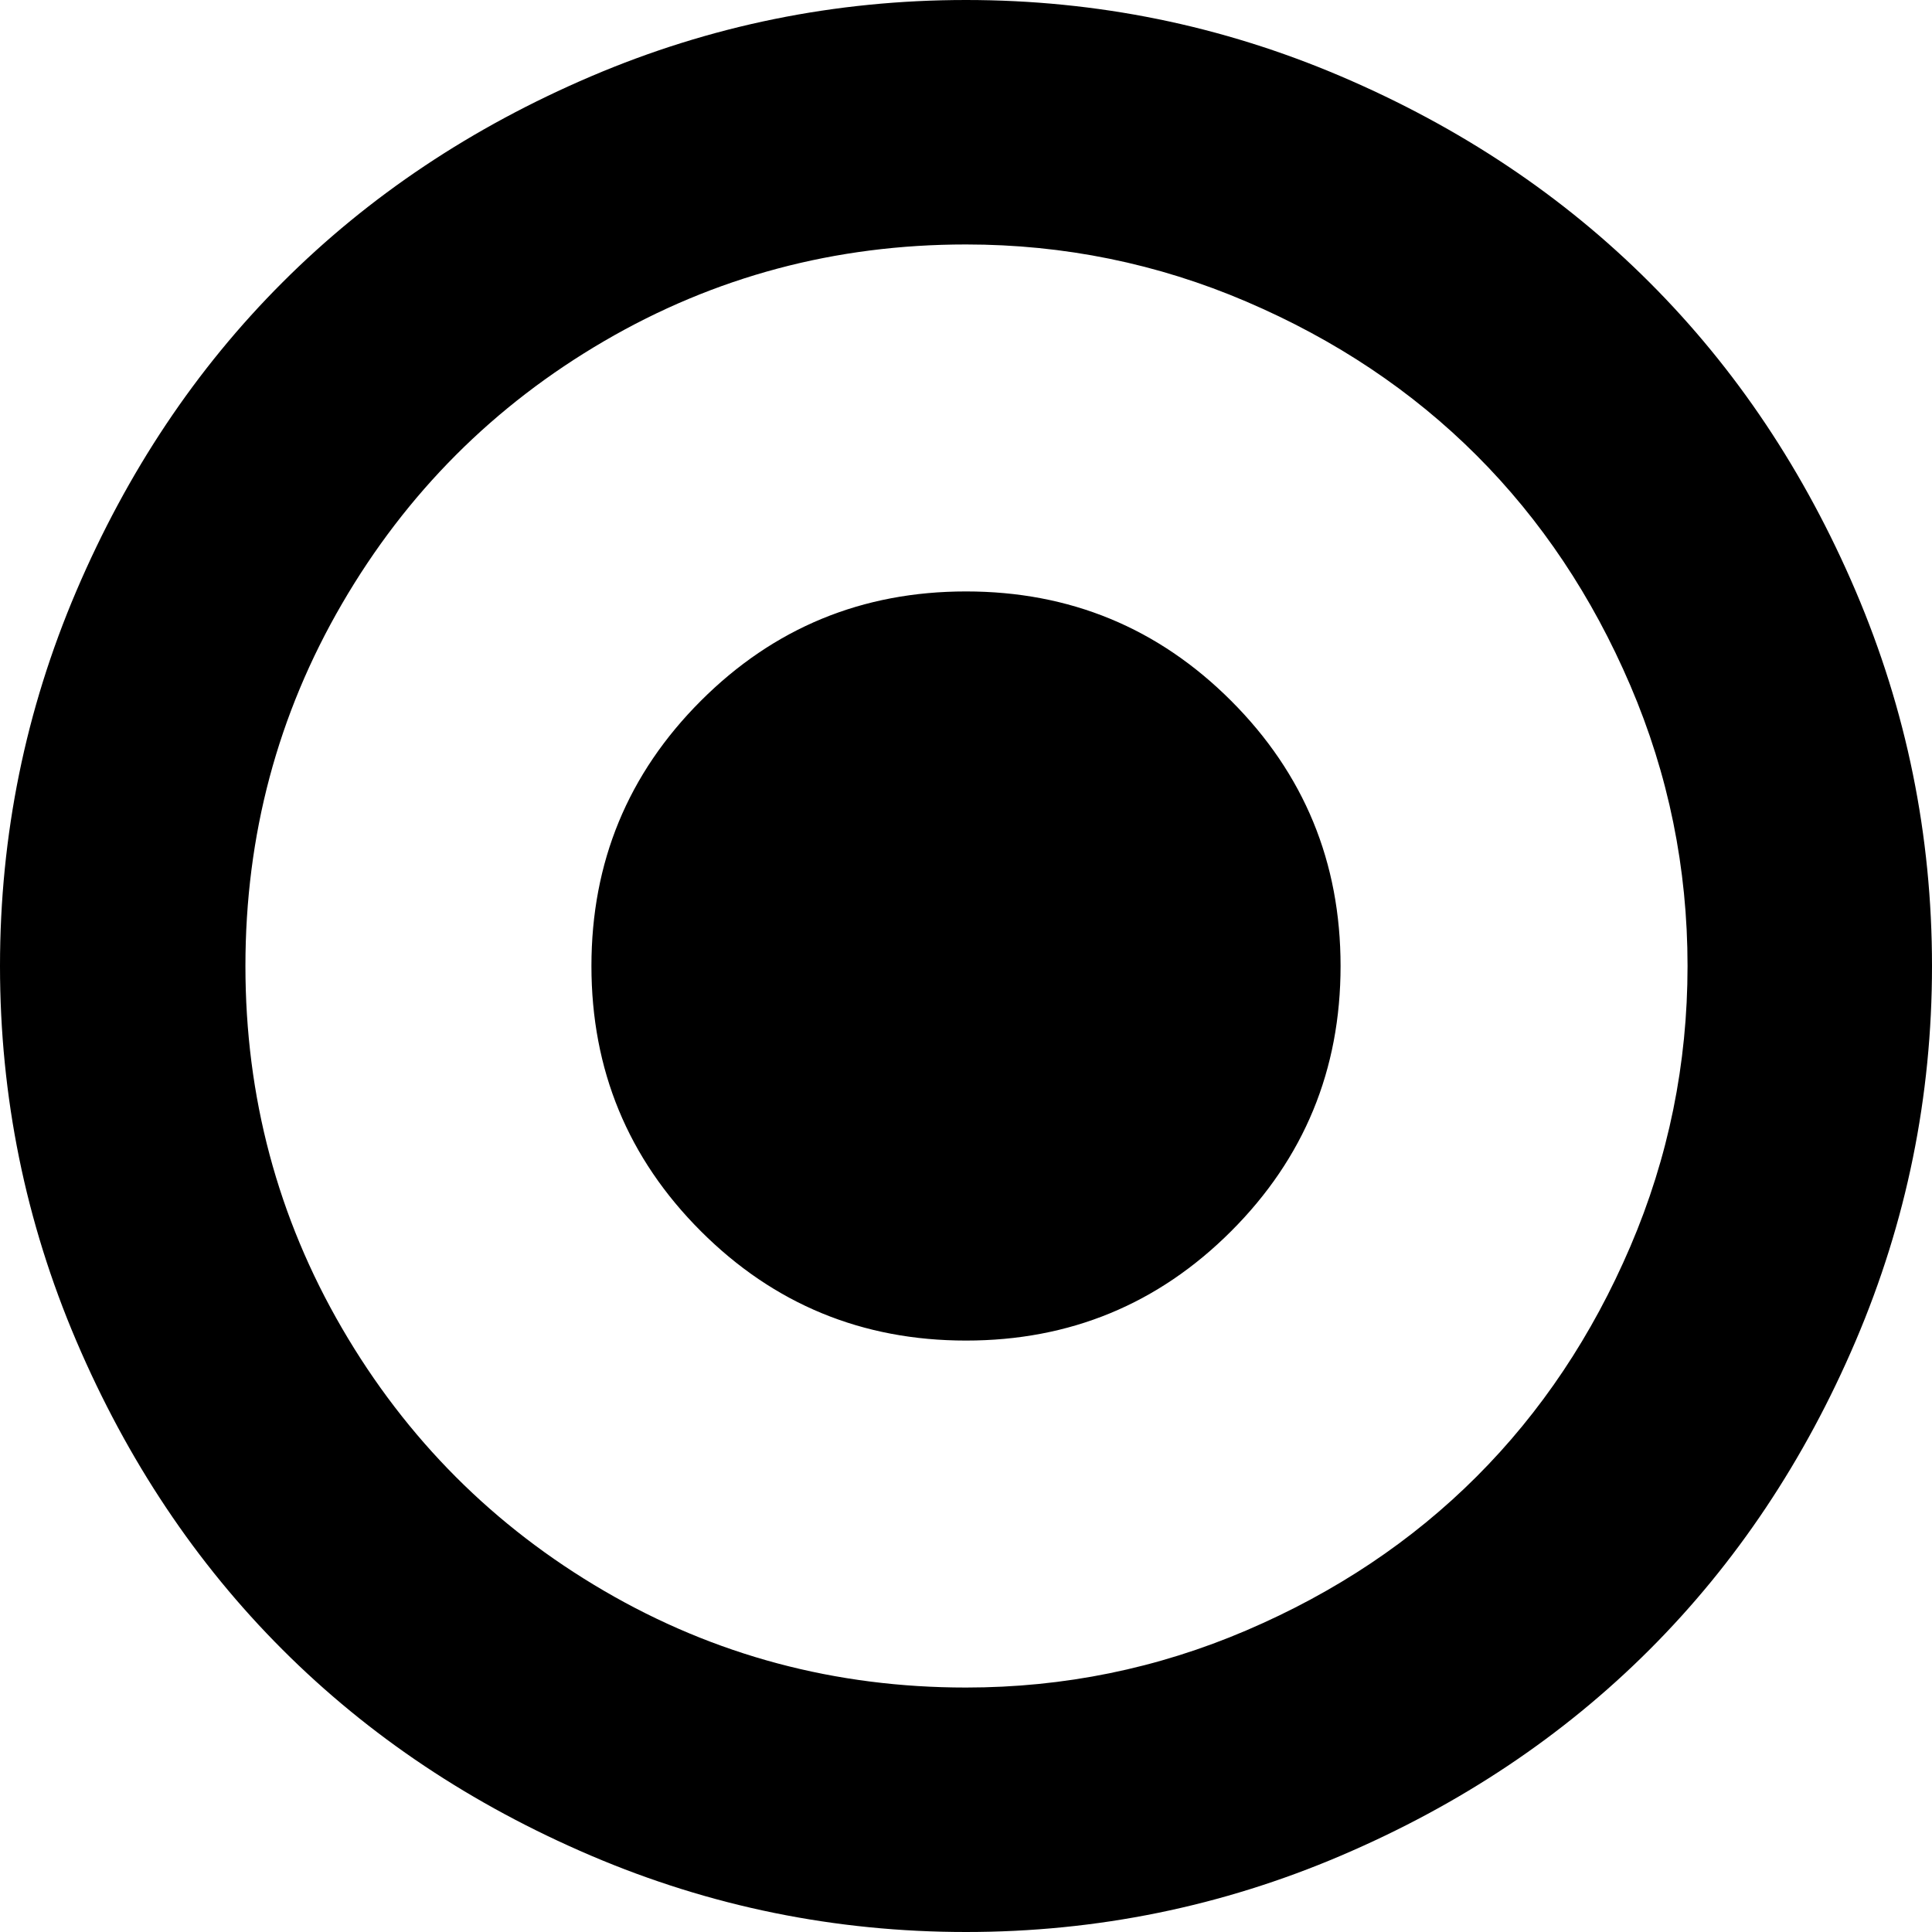 <?xml version="1.0" encoding="UTF-8" standalone="no"?>
<svg
   xmlns:dc="http://purl.org/dc/elements/1.1/"
   xmlns:cc="http://creativecommons.org/ns#"
   xmlns:rdf="http://www.w3.org/1999/02/22-rdf-syntax-ns#"
   xmlns:svg="http://www.w3.org/2000/svg"
   xmlns="http://www.w3.org/2000/svg"
   xmlns:sodipodi="http://sodipodi.sourceforge.net/DTD/sodipodi-0.dtd"
   xmlns:inkscape="http://www.inkscape.org/namespaces/inkscape"
   version="1.1"
   width="32px"
   height="32px"
   id="svg2985"
   inkscape:version="0.91 r13725"
   sodipodi:docname="record.svg">
  <defs
     id="defs2993" />
  <sodipodi:namedview
     pagecolor="#ffffff"
     bordercolor="#666666"
     borderopacity="1"
     objecttolerance="10"
     gridtolerance="10"
     guidetolerance="10"
     inkscape:pageopacity="0"
     inkscape:pageshadow="2"
     inkscape:window-width="1920"
     inkscape:window-height="1028"
     id="namedview2991"
     showgrid="false"
     inkscape:zoom="7.375"
     inkscape:cx="-23.322034"
     inkscape:cy="16"
     inkscape:window-x="-8"
     inkscape:window-y="-8"
     inkscape:window-maximized="1"
     inkscape:current-layer="svg2985" />
  <g
     id="g2987"
     transform="matrix(0.016,0,0,-0.016,-7.514,39.514)" />
  <path
     d="M 0,16 Q 0,12.751 1.265,9.788 2.531,6.824 4.678,4.678 6.824,2.531 9.788,1.265 12.751,0 16,0 19.249,0 22.212,1.265 25.176,2.531 27.322,4.678 29.469,6.824 30.735,9.788 32,12.751 32,16 q 0,3.249 -1.265,6.212 -1.265,2.963 -3.412,5.11 -2.147,2.147 -5.11,3.412 Q 19.249,32 16,32 12.751,32 9.788,30.735 6.824,29.469 4.678,27.322 2.531,25.176 1.265,22.212 0,19.249 0,16 Z m 4.065,0 q 0,3.249 1.6,6 1.6,2.751 4.343,4.351 2.743,1.6 5.992,1.6 2.433,0 4.645,-0.947 2.212,-0.947 3.812,-2.547 1.6,-1.6 2.547,-3.812 Q 27.951,18.433 27.951,16 q 0,-2.433 -0.947,-4.645 -0.947,-2.212 -2.547,-3.812 -1.6,-1.6 -3.812,-2.547 Q 18.433,4.049 16,4.049 q -3.249,0 -5.992,1.6 -2.743,1.6 -4.343,4.351 -1.6,2.751 -1.6,6 z m 5.731,0 q 0,2.58 1.812,4.392 1.812,1.812 4.392,1.812 2.58,0 4.392,-1.812 Q 22.204,18.58 22.204,16 q 0,-2.58 -1.812,-4.392 Q 18.58,9.796 16,9.796 q -2.58,0 -4.392,1.812 Q 9.796,13.42 9.796,16 Z"
     id="path2989"
     inkscape:connector-curvature="0" />
</svg>
